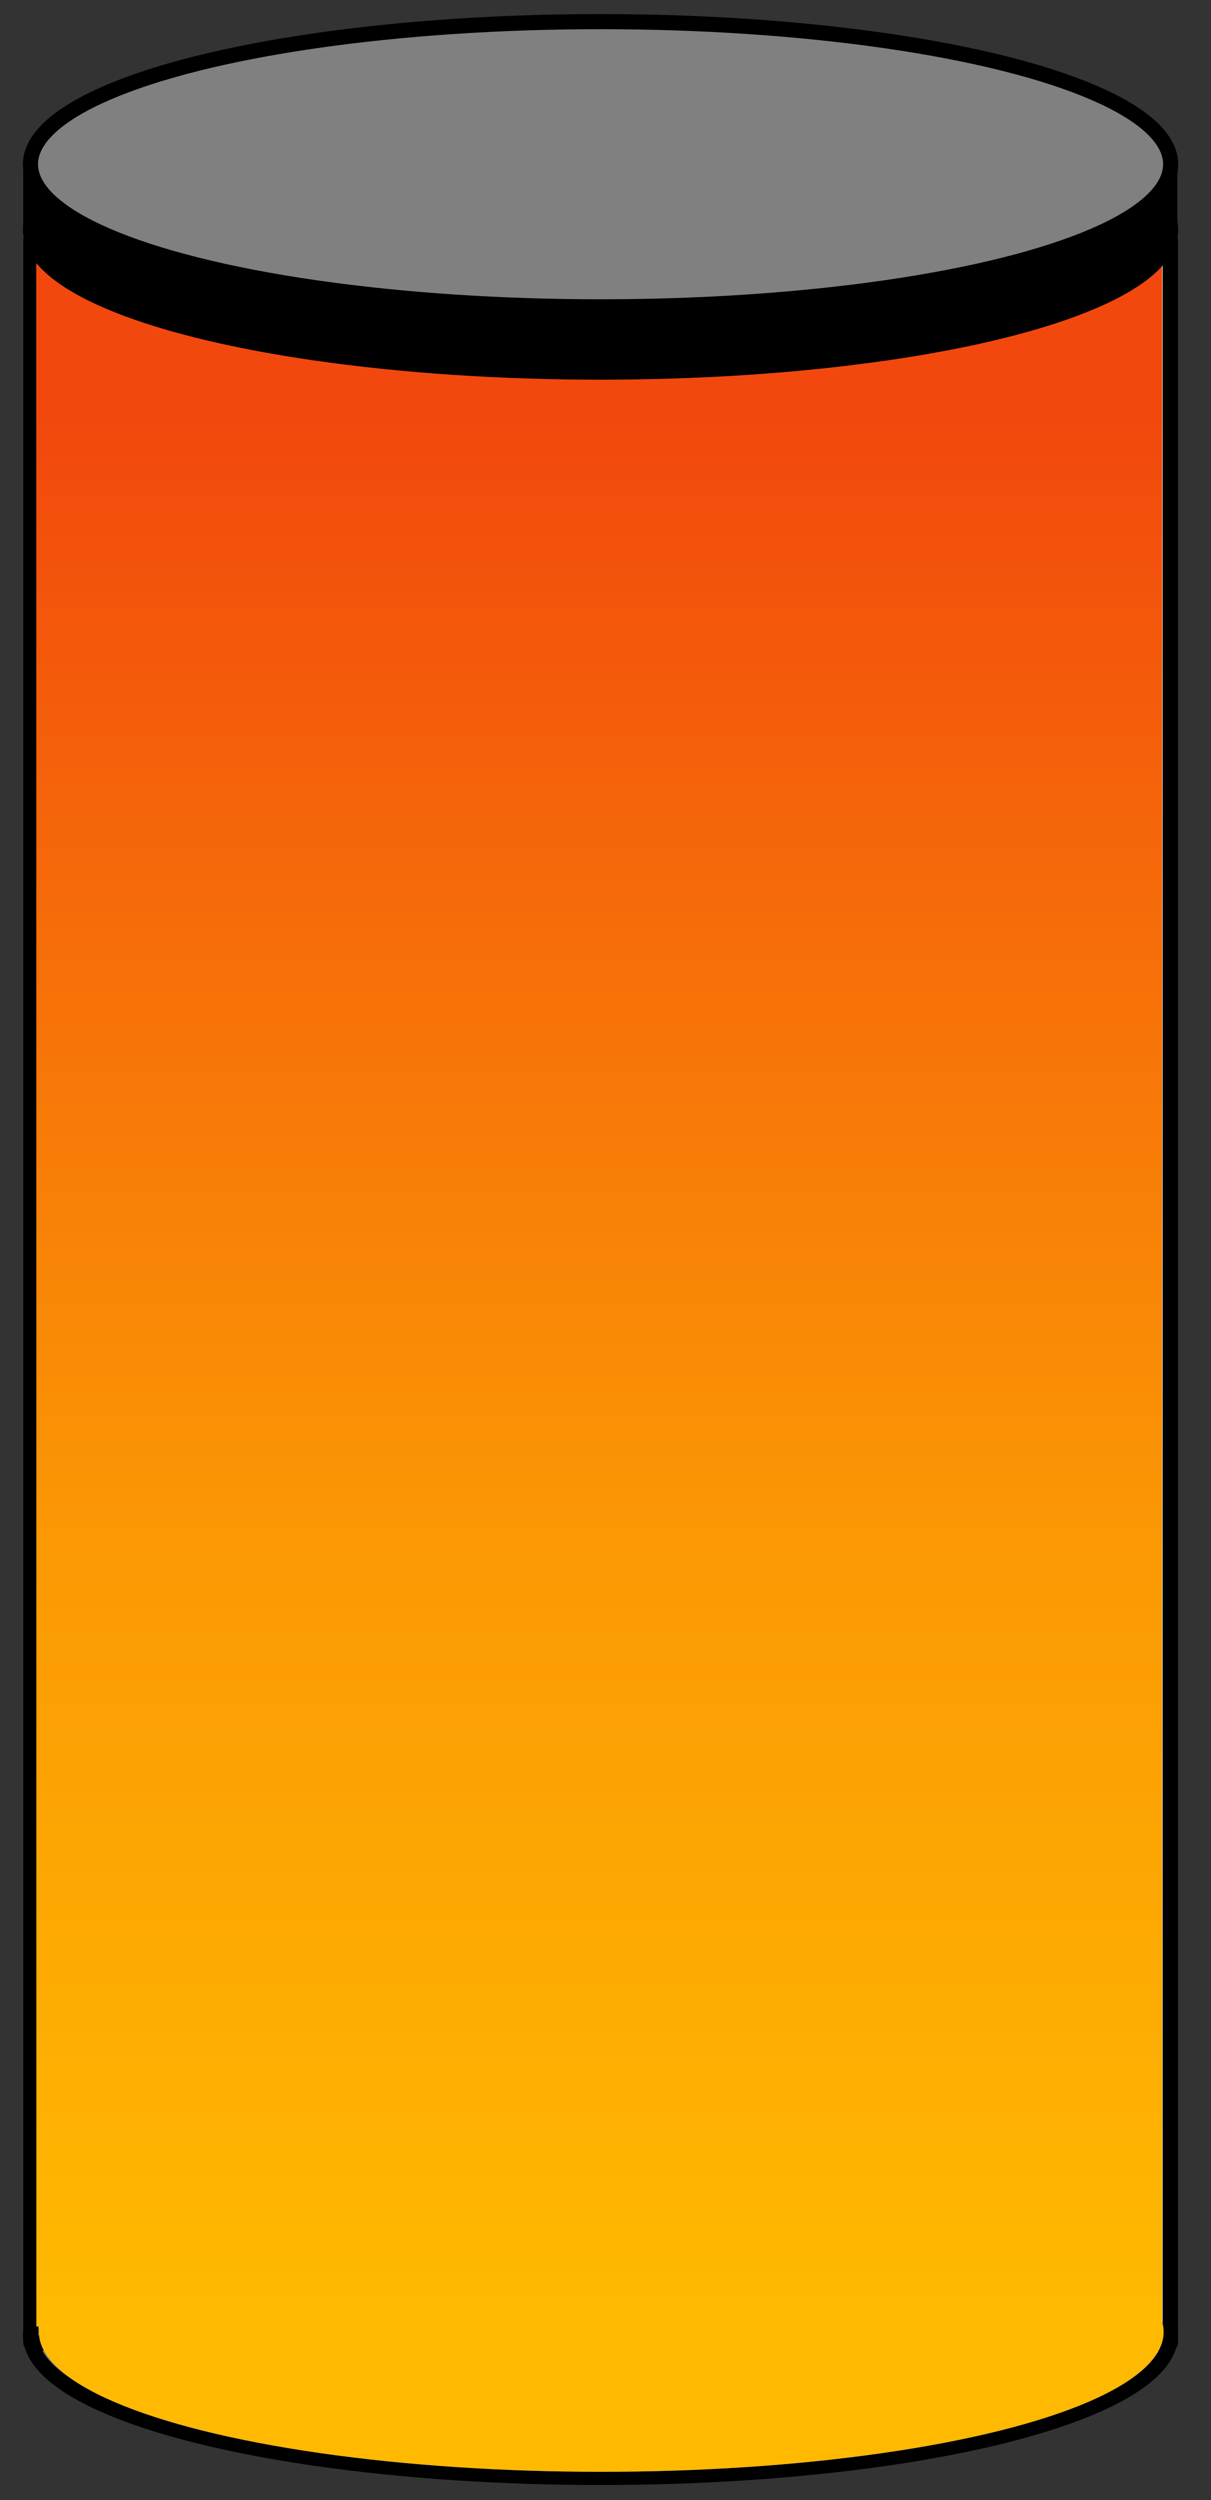 <?xml version="1.0" encoding="UTF-8" standalone="no"?><!DOCTYPE svg PUBLIC "-//W3C//DTD SVG 1.1//EN" "http://www.w3.org/Graphics/SVG/1.1/DTD/svg11.dtd"><svg width="100%" height="100%" viewBox="0 0 174 359" version="1.1" xmlns="http://www.w3.org/2000/svg" xmlns:xlink="http://www.w3.org/1999/xlink" xml:space="preserve" xmlns:serif="http://www.serif.com/" style="fill-rule:evenodd;clip-rule:evenodd;stroke-linecap:round;stroke-linejoin:round;stroke-miterlimit:1.5;"><rect x="0" y="0" width="174" height="359" fill="#333333" stroke="none"/><g id="Kontur"><ellipse cx="86.291" cy="335.279" rx="81.912" ry="20.478" style="fill:#808080;stroke:#000;stroke-width:2.17px;"/><rect x="4.44" y="34.484" width="163.717" height="301.96" style="fill:#ebebeb;stroke:#000;stroke-width:2.2px;"/><g id="Blau"><ellipse cx="86.392" cy="334.875" rx="80.8" ry="20.074" style="fill:#0d28f2;"/><rect x="5.229" y="34.484" width="161.744" height="299.591" style="fill:#0d28f2;"/></g><g id="_30-" serif:id="30%"><ellipse cx="86.392" cy="334.875" rx="80.8" ry="20.074" style="fill:#0d28f2;"/><rect x="5.229" y="34.484" width="161.744" height="299.591" style="fill:url(#_Linear1);"/></g><g id="_50-" serif:id="50%"><ellipse cx="86.392" cy="334.875" rx="80.8" ry="20.074" style="fill:#ffb900;"/><rect x="5.229" y="34.484" width="161.744" height="299.591" style="fill:url(#_Linear2);"/></g><ellipse cx="86.291" cy="32.96" rx="81.912" ry="20.478" style="stroke:#000;stroke-width:2.17px;"/><rect x="4.338" y="23.533" width="163.829" height="9.094" style="stroke:#000;stroke-width:2px;"/><ellipse cx="86.291" cy="23.585" rx="81.912" ry="20.478" style="fill:#808080;stroke:#000;stroke-width:2.17px;"/></g><rect id="ArtBoard1" x="0" y="0" width="173.116" height="358.22" style="fill:none;"/><defs><linearGradient id="_Linear1" x1="0" y1="0" x2="1" y2="0" gradientUnits="userSpaceOnUse" gradientTransform="matrix(-1.694,-267.052,267.052,-1.694,82.322,323.664)"><stop offset="0" style="stop-color:#0d28f2;stop-opacity:1"/><stop offset="1" style="stop-color:#f28c0d;stop-opacity:1"/></linearGradient><linearGradient id="_Linear2" x1="0" y1="0" x2="1" y2="0" gradientUnits="userSpaceOnUse" gradientTransform="matrix(-1.077,-292.955,292.955,-1.077,81.706,349.567)"><stop offset="0" style="stop-color:#ffbd00;stop-opacity:1"/><stop offset="0.43" style="stop-color:#fb9904;stop-opacity:1"/><stop offset="1" style="stop-color:#f2480d;stop-opacity:1"/></linearGradient></defs></svg>